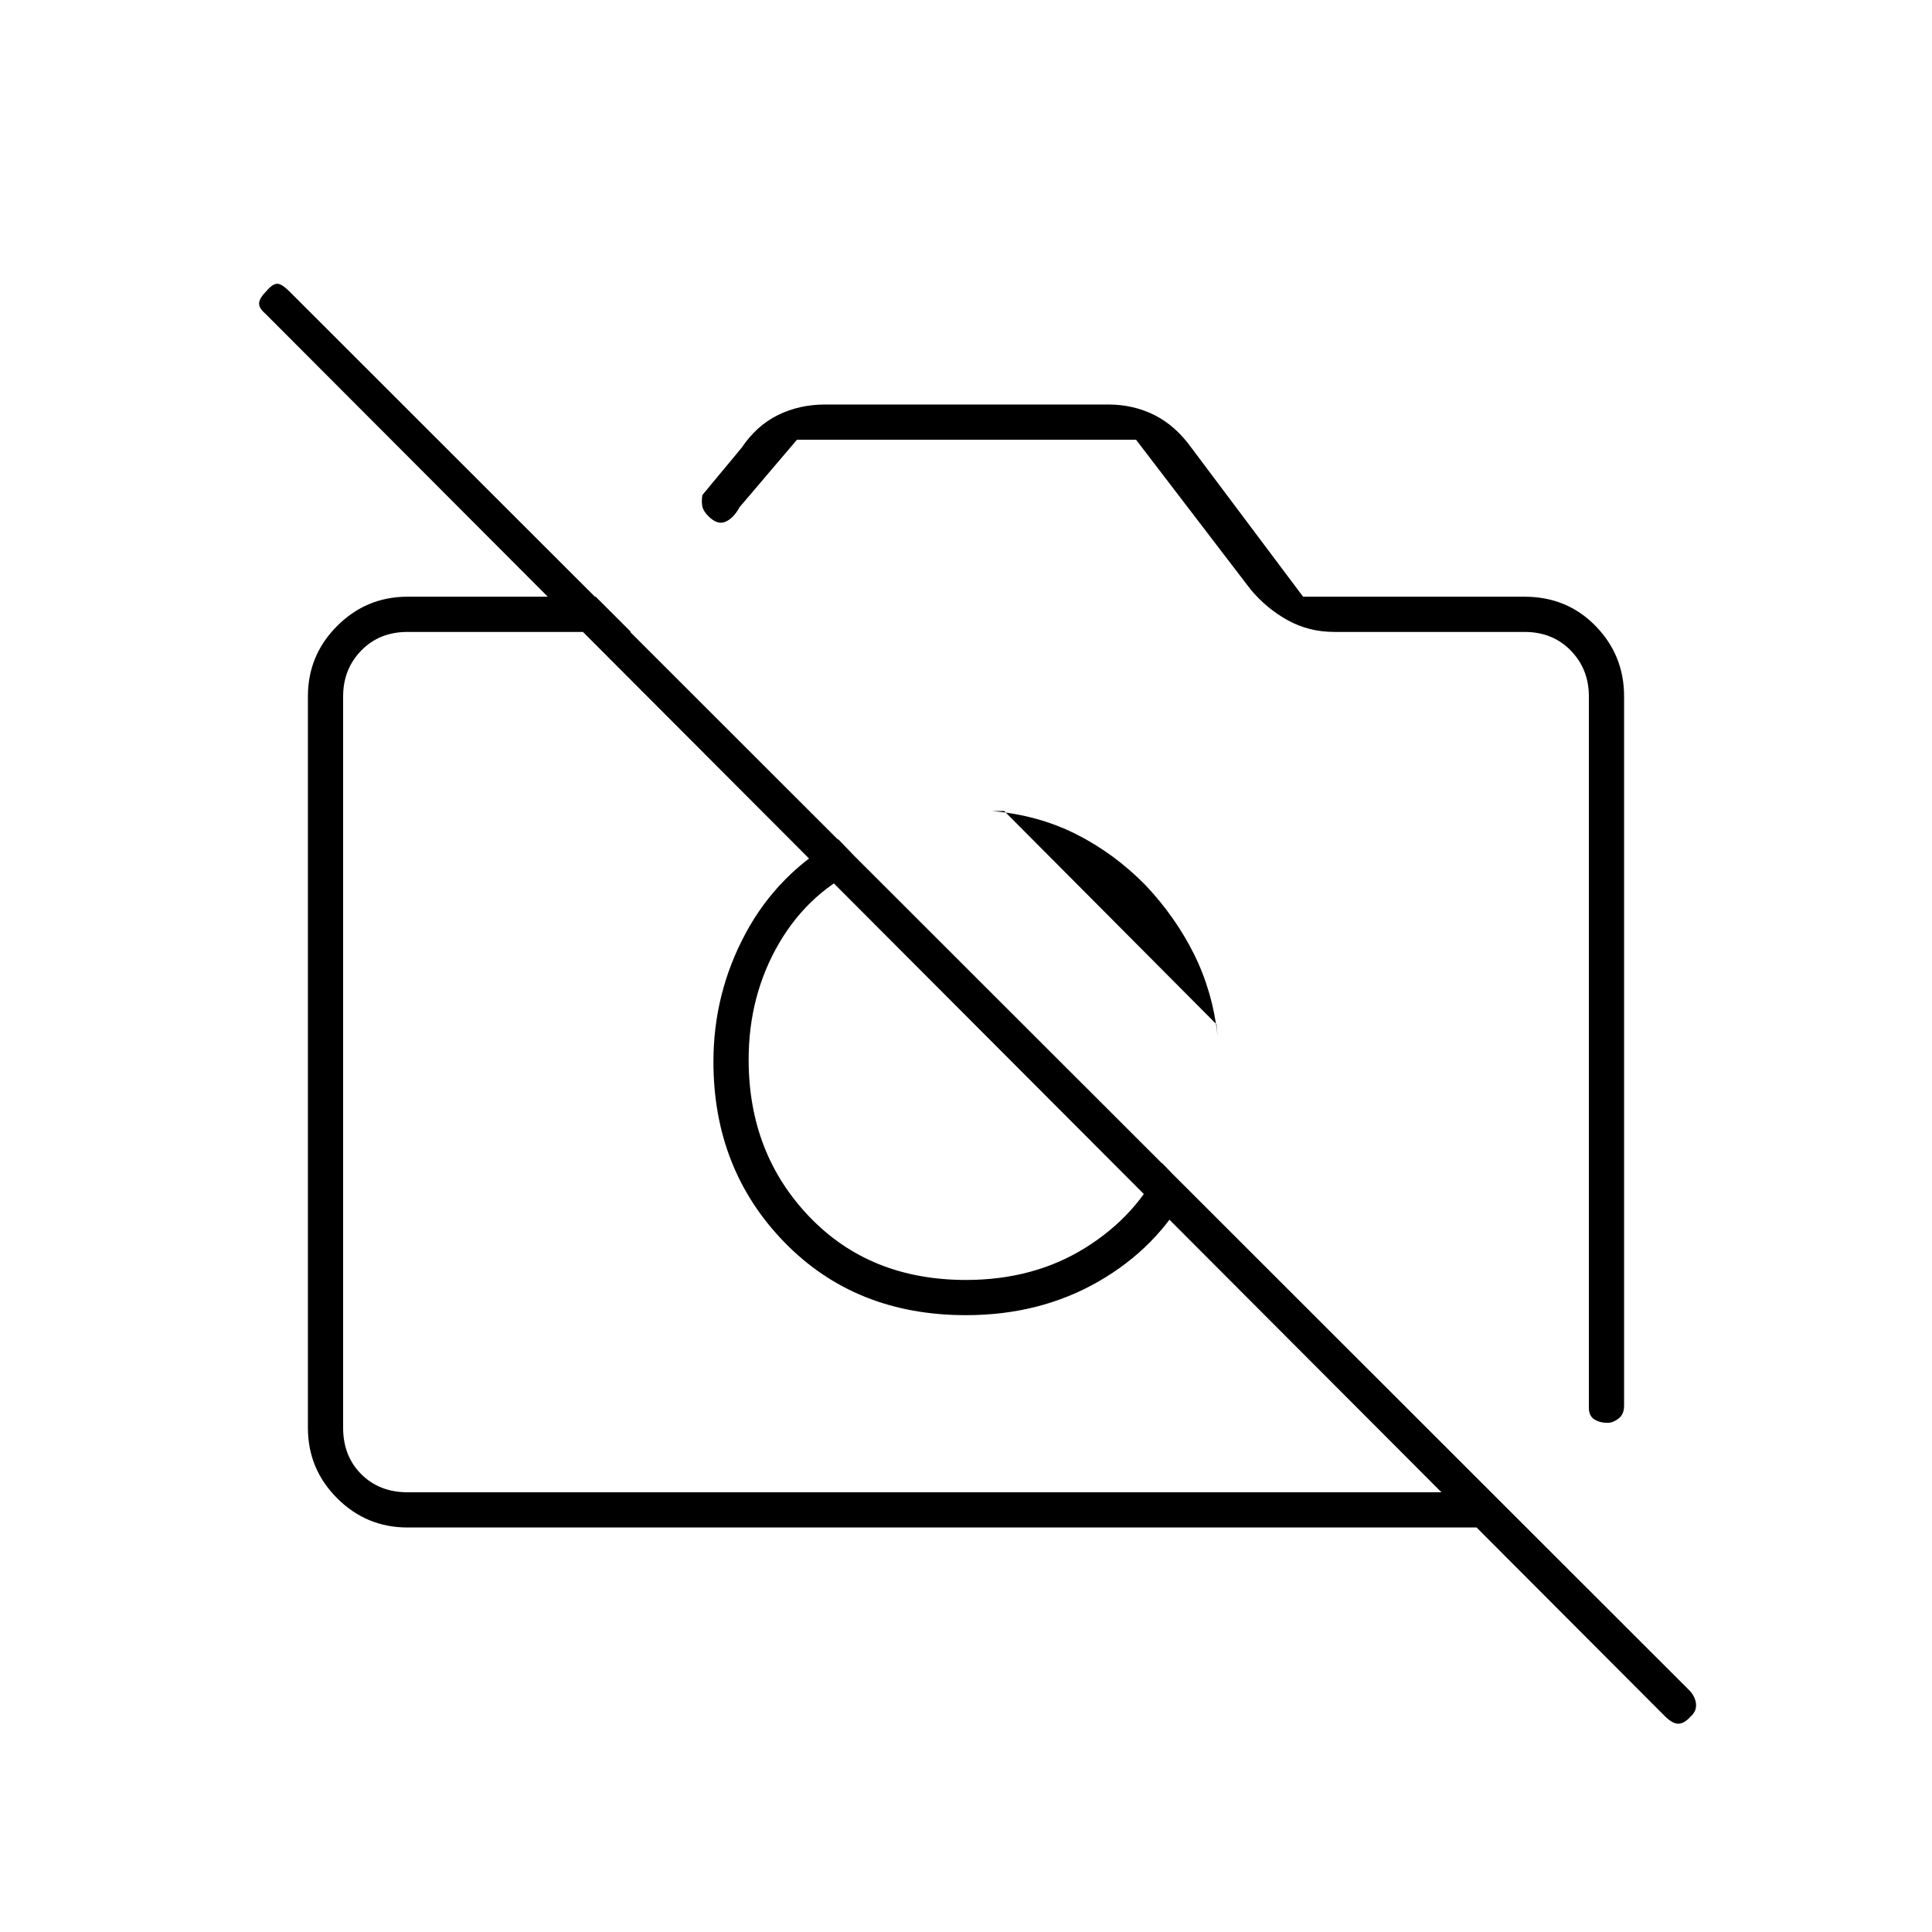 <svg xmlns="http://www.w3.org/2000/svg" height="20" viewBox="0 -960 960 960" width="20"><path d="M807-614v352.5q0 4.25-2.75 6.37-2.75 2.13-5.5 2.13-3.75 0-6.5-1.7t-2.75-5.8V-614q0-13.5-9-22.75t-23-9.25H663q-12.58 0-23.04-5.75Q629.5-657.5 621.5-667l-57-74.5H396L367.5-708q-3 5.5-7 7.25t-8.48-2.73q-2.52-2.52-3.02-4.86-.5-2.34 0-5.66l19.5-23.5q7.44-11.04 18.08-16.27Q397.22-759 410-759h140.68q12.46 0 22.92 5.23T592-737.5l55.5 74h110q21.14 0 35.32 14.53T807-614ZM202.5-201q-20.44 0-34.97-14.53Q153-230.06 153-250.5V-614q0-20.44 14.53-34.97 14.53-14.53 34.97-14.53H296l17.5 17.5h-111q-14 0-23 9.25t-9 22.75v363.5q0 14 9 23t23 9h538L758-201H202.5Zm388-167.5Q575-340 545.87-323.25 516.74-306.5 480-306.5q-55 0-90.25-36.25t-35.25-89.7q0-34.05 16-63.8t46-46.75l13 13.5q-27 12-42.25 37.96Q372-465.57 372-433.49q0 46.53 30.1 78.01Q432.2-324 479.99-324q33.69 0 59.35-16 25.66-16 38.16-42l13 13.5Zm-21.37-151.74q14.87 15.74 24.12 34.25 9.25 18.51 11.75 40.49 0-.5-.25-2.5t-.25-3L499-557h-6q22.92 2 41.81 11.54t34.32 25.22Zm258.03 412.89-695.32-696.8q-3.34-2.85-3.09-5.35.25-2.5 3.75-6 3-3.5 5.25-3.5t6.09 3.84l695.82 695.32q2.84 3.16 3.09 6.68.25 3.52-2.75 6.16-3.17 3.5-6.08 3.5-2.92 0-6.76-3.85ZM503.5-432.5Zm71.5-48Z"/></svg>